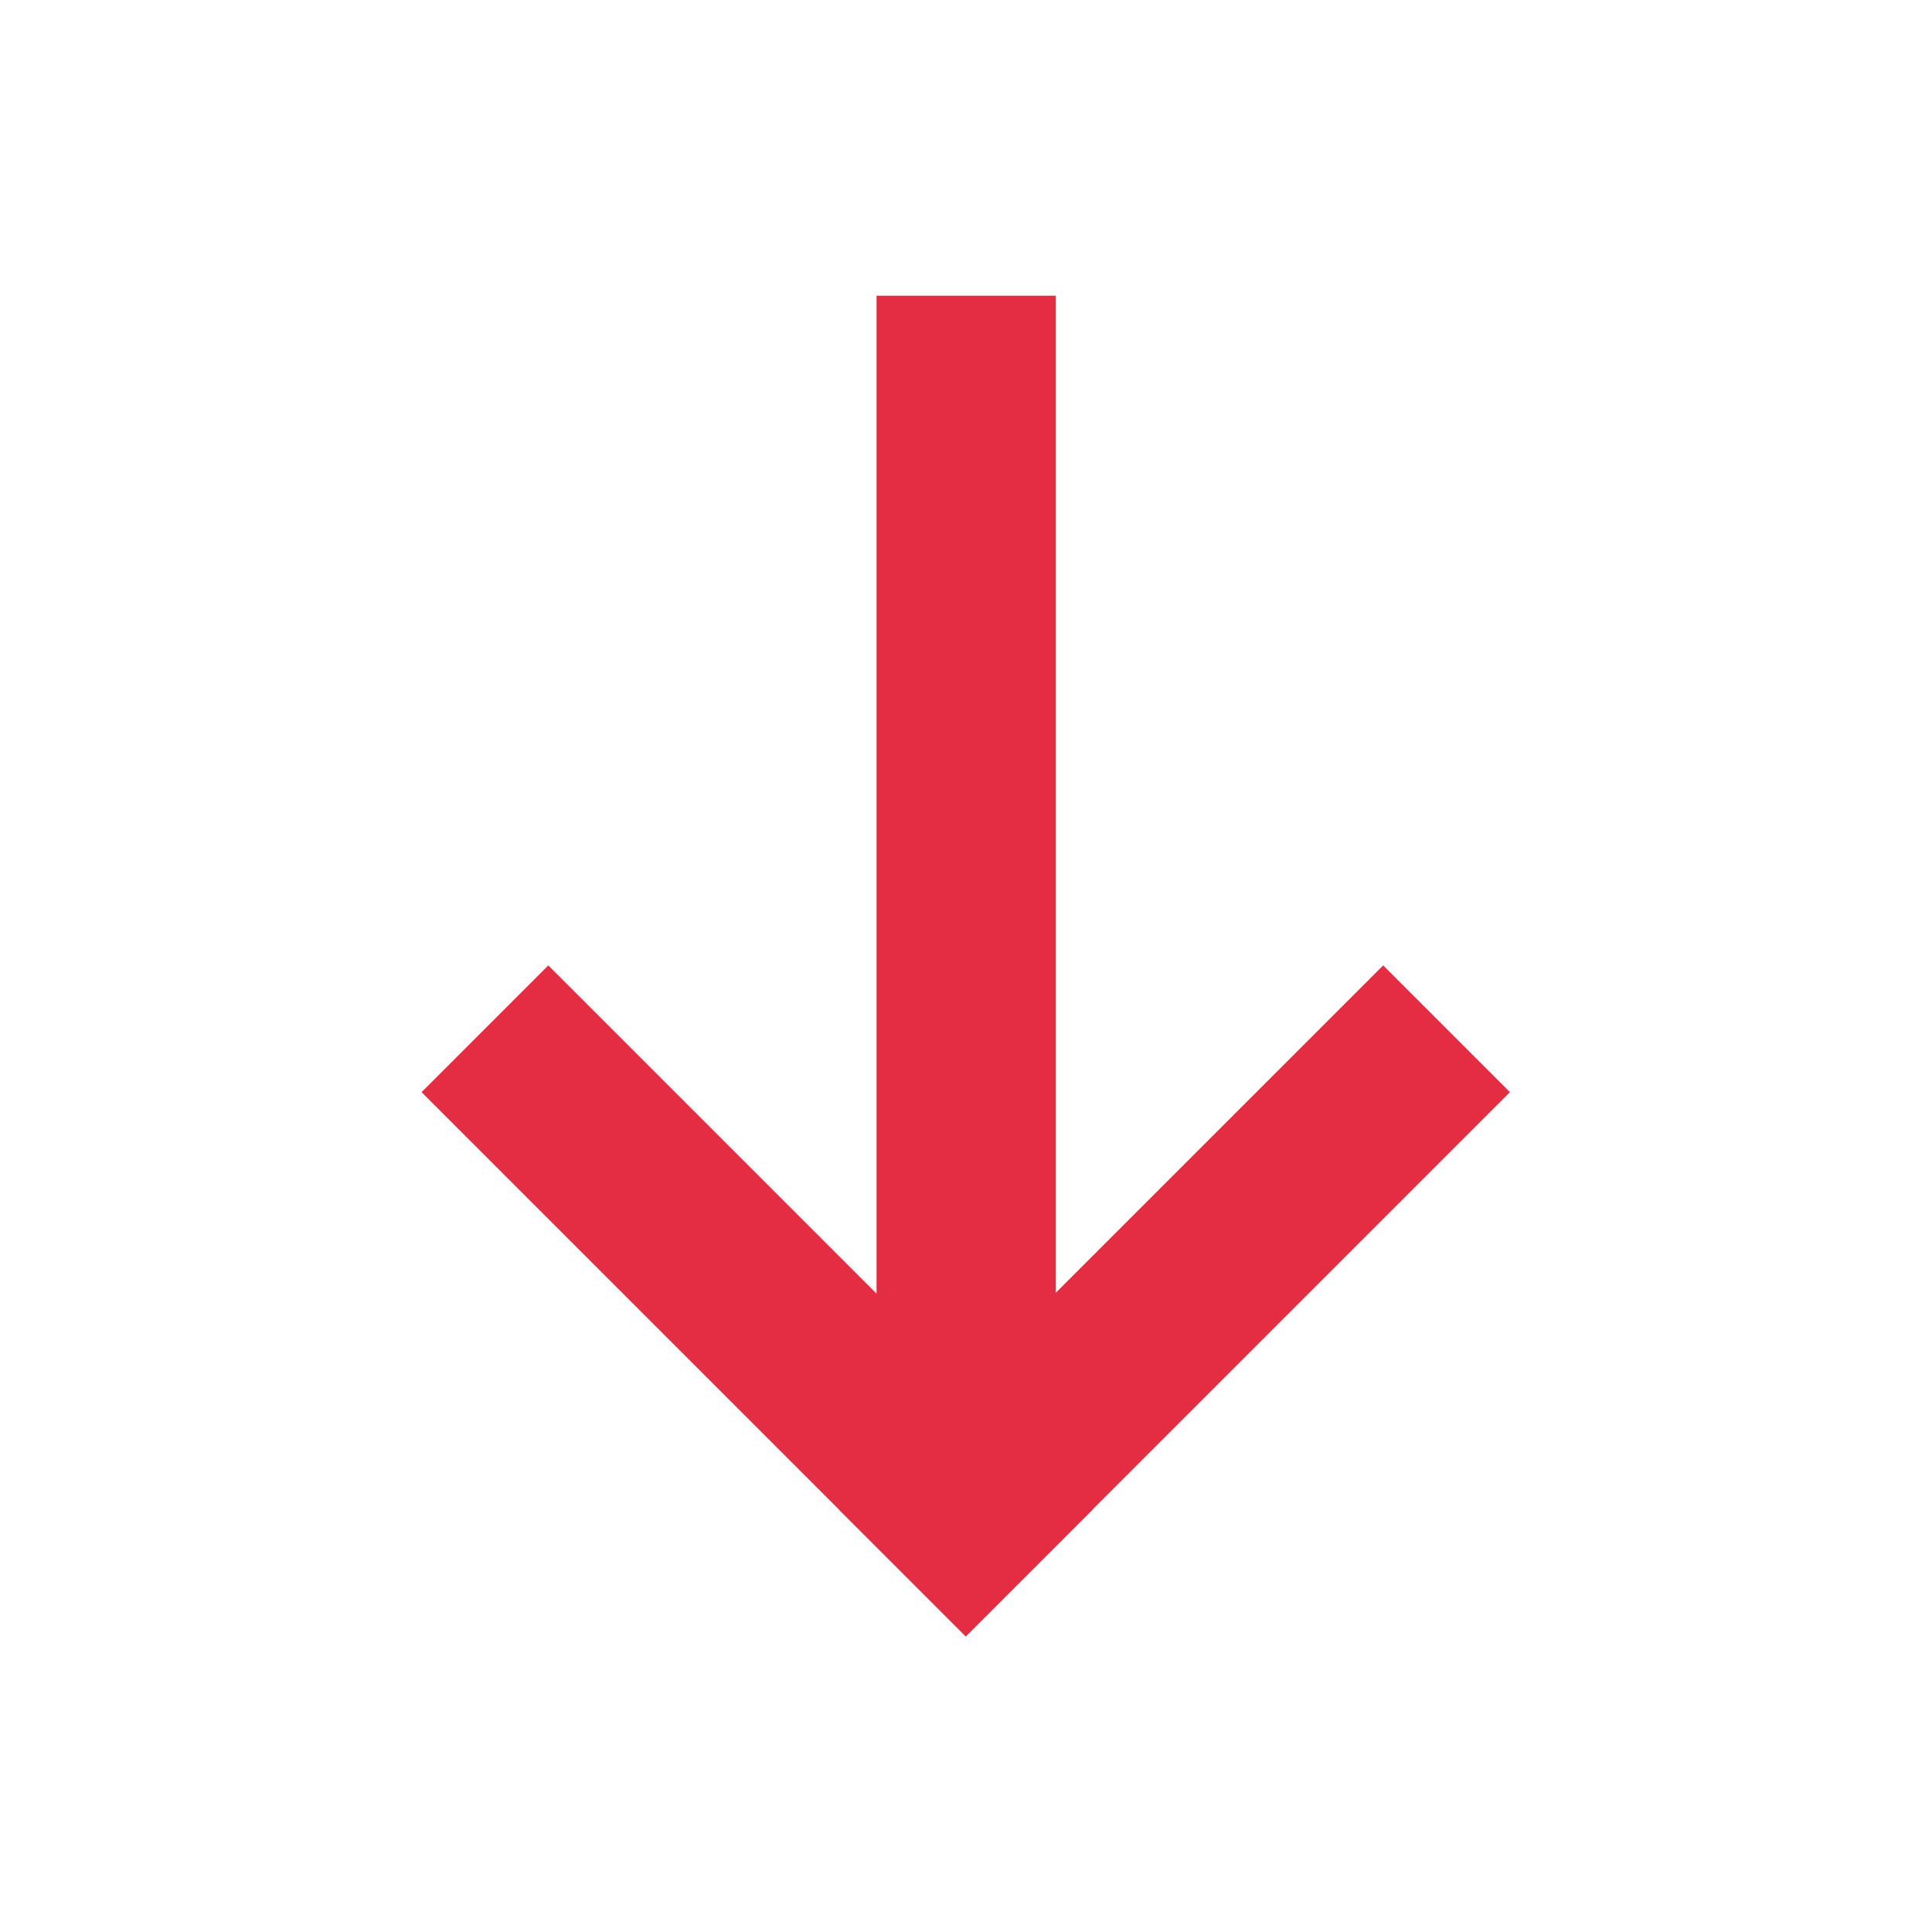 <?xml version="1.0" encoding="UTF-8" standalone="no"?>
<svg xmlns="http://www.w3.org/2000/svg" width="25" height="25" viewBox="0 0 5.292 5.292" version="1.1" id="svg8">
  <defs id="defs2" />
  <g id="layer1" transform="translate(0,-291.708)">
    <g id="g900" style="fill:#e42d43;fill-opacity:1" transform="rotate(180,2.646,294.584)">
      <rect y="293.325"
         x="2.4"
         height="3.325"
         width="0.491"
         id="rect819"
         style="opacity:1;fill:#e42d43;fill-opacity:1;stroke:none;stroke-width:0.311;stroke-opacity:1;paint-order:stroke fill markers" />
      <g transform="translate(-6.371,-1.745)" id="g894" style="fill:#e42d43;fill-opacity:1">
        <rect y="202.024"
           x="214.777"
           height="2.108"
           width="0.491"
           id="rect888"
           style="opacity:1;fill:#e42d43;fill-opacity:1;stroke:none;stroke-width:0.311;stroke-opacity:1;paint-order:stroke fill markers"
           transform="rotate(45)" />
        <rect transform="rotate(135)"
           style="opacity:1;fill:#e42d43;fill-opacity:1;stroke:none;stroke-width:0.311;stroke-opacity:1;paint-order:stroke fill markers"
           id="rect890"
           width="0.491"
           height="2.108"
           x="202.024"
           y="-216.885" />
      </g>
    </g>
  </g>
</svg>